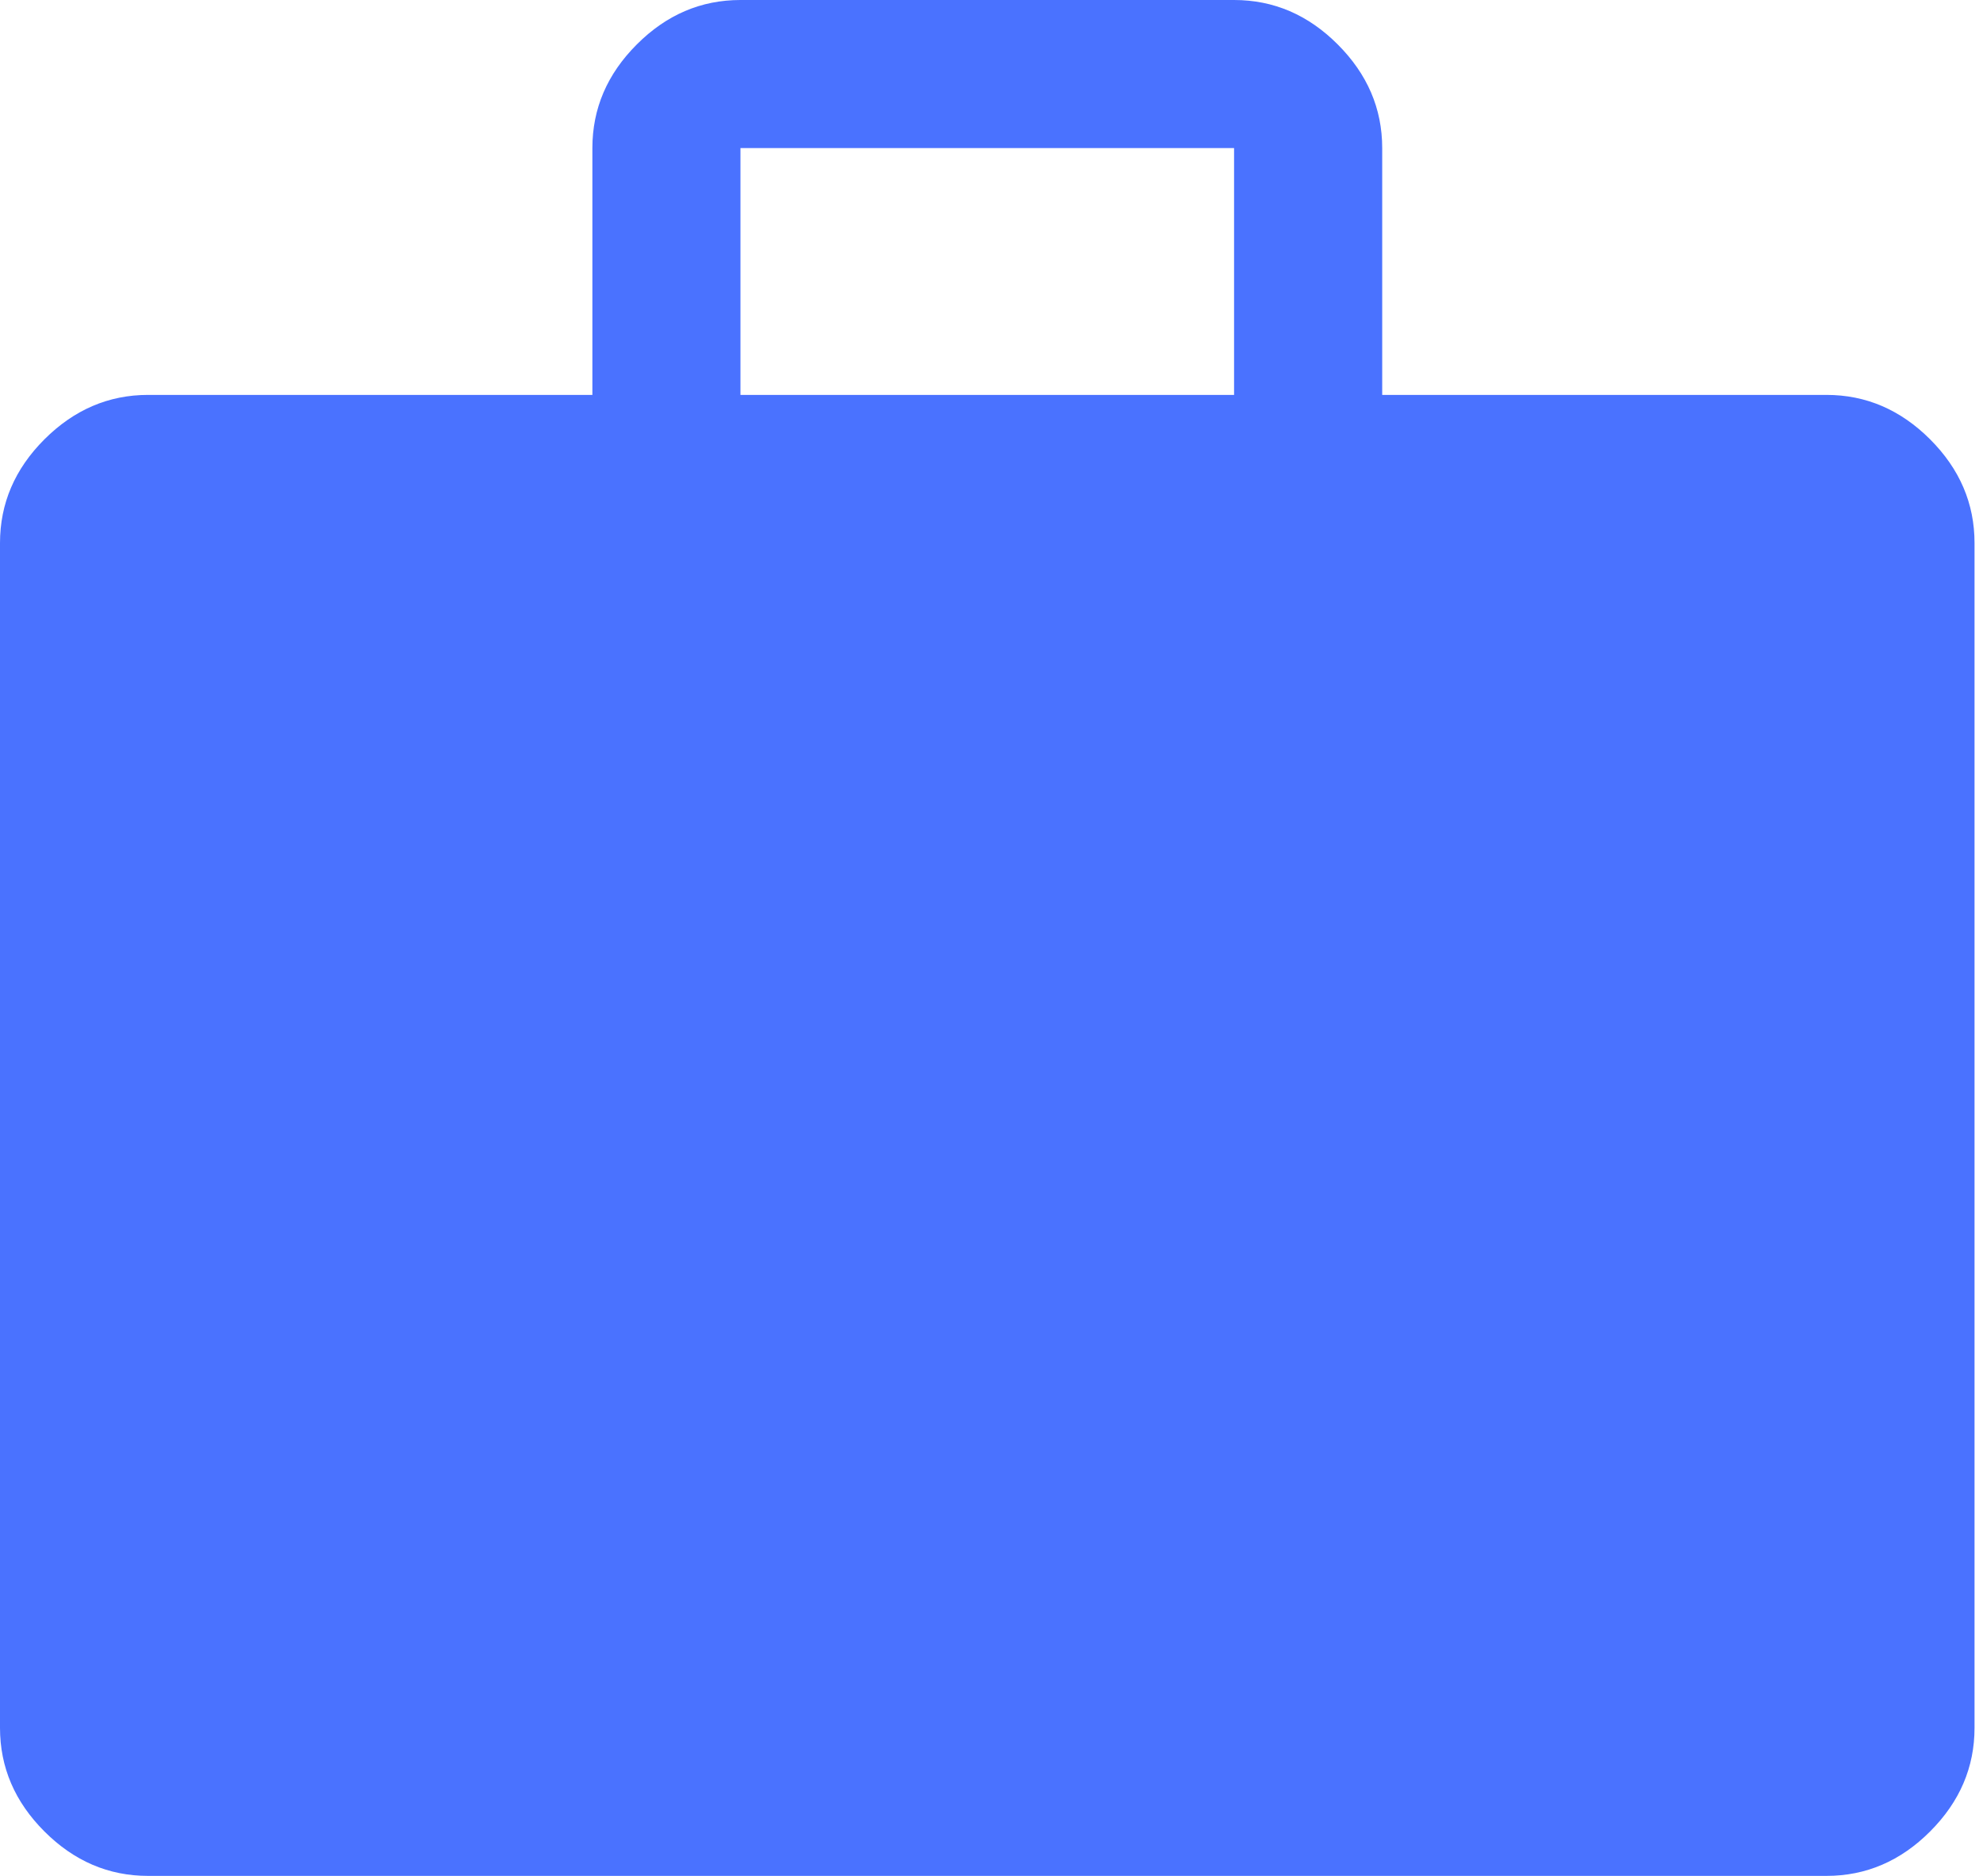 <svg width="37" height="35" viewBox="0 0 37 35" fill="none" xmlns="http://www.w3.org/2000/svg">
<path d="M2.763 35C2.026 35 1.382 34.724 0.829 34.171C0.276 33.618 0 32.974 0 32.237V10.132C0 9.395 0.276 8.75 0.829 8.197C1.382 7.645 2.026 7.368 2.763 7.368H11.053V2.763C11.053 2.026 11.329 1.382 11.882 0.829C12.434 0.276 13.079 0 13.816 0H23.026C23.763 0 24.408 0.276 24.96 0.829C25.513 1.382 25.79 2.026 25.79 2.763V7.368H34.079C34.816 7.368 35.461 7.645 36.013 8.197C36.566 8.75 36.842 9.395 36.842 10.132V32.237C36.842 32.974 36.566 33.618 36.013 34.171C35.461 34.724 34.816 35 34.079 35H2.763ZM13.816 7.368H23.026V2.763H13.816V7.368Z" fill="#4A72FF"/>
</svg>
